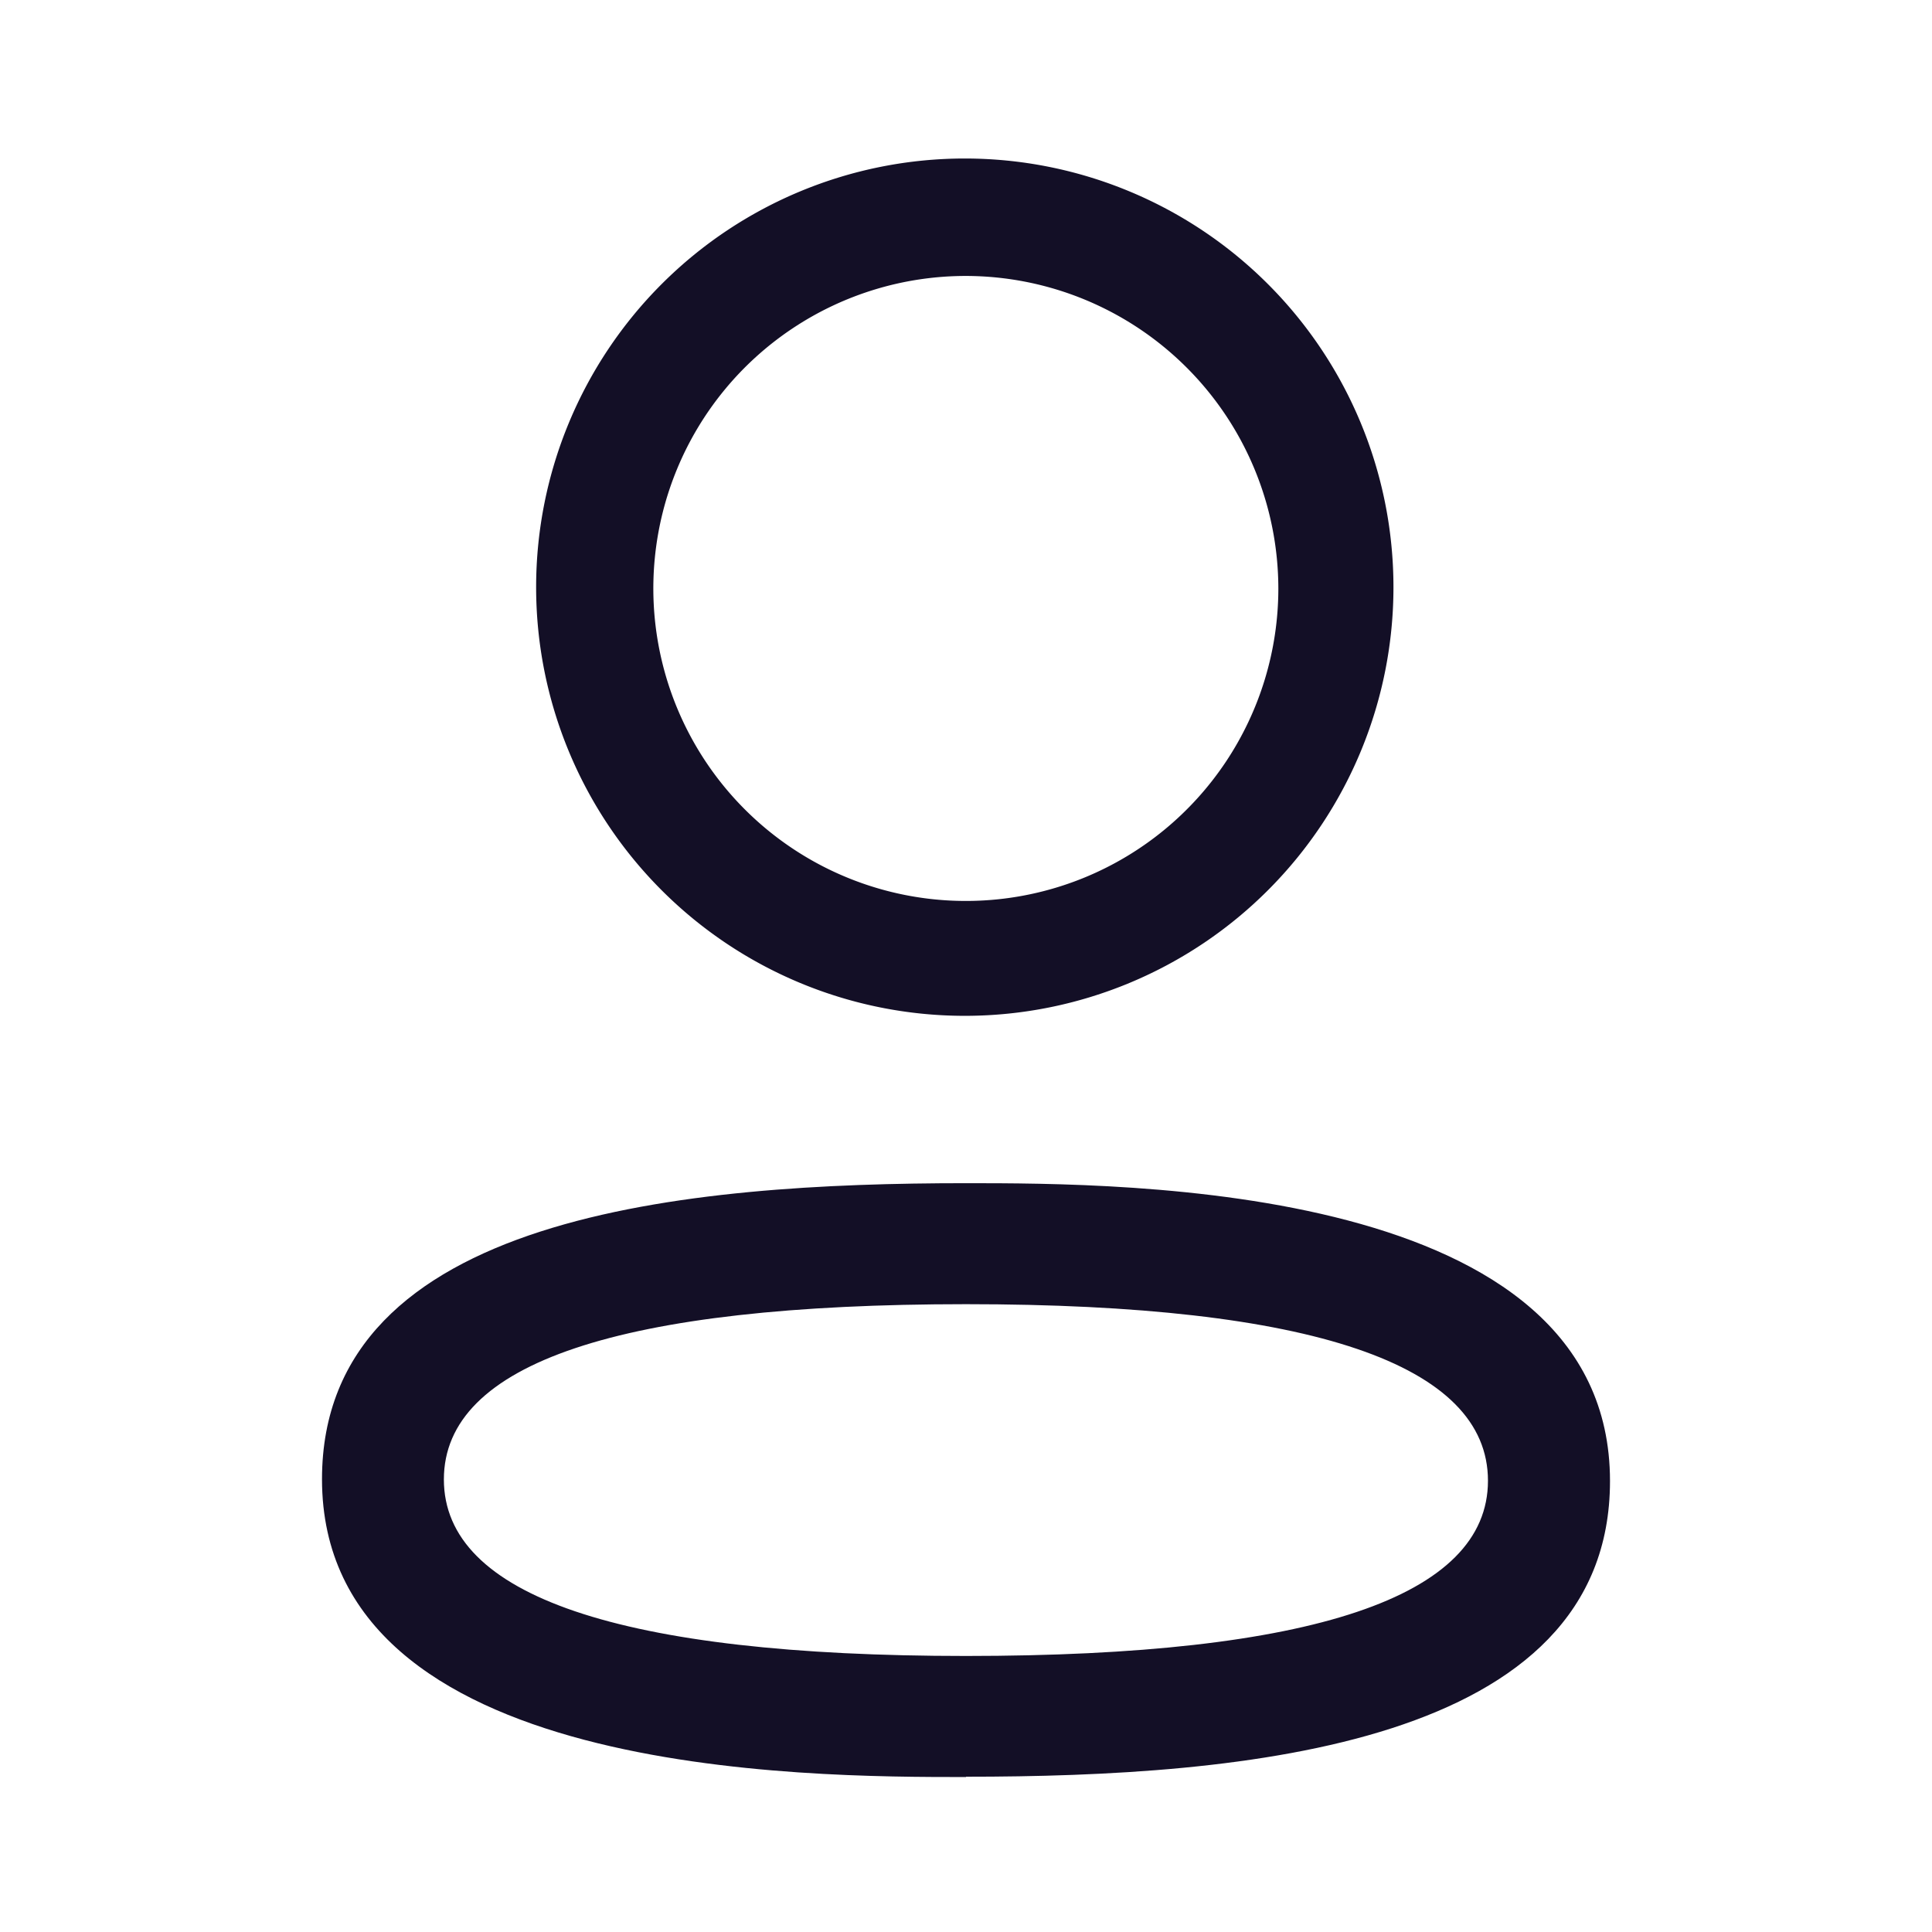 <svg xmlns="http://www.w3.org/2000/svg" width="24" height="24" viewBox="0 0 24 24">
  <defs>
    <style>
      .cls-1 {
        fill: none;
      }

      .cls-2 {
        fill: #130f26;
        fill-rule: evenodd;
      }
    </style>
  </defs>
  <g id="Group_19832" data-name="Group 19832" transform="translate(-319 -398)">
    <rect id="Rectangle_5042" data-name="Rectangle 5042" class="cls-1" width="24" height="24" transform="translate(319 398)"/>
    <g id="Group_19831" data-name="Group 19831" transform="translate(319 398)">
      <g id="Group_19829" data-name="Group 19829" transform="translate(4 14.697)">
        <path id="Path_2043" data-name="Path 2043" class="cls-2" d="M12,16c-4.3,0-6.486.732-6.486,2.177S7.7,20.37,12,20.37s6.484-.732,6.484-2.177S16.3,16,12,16Zm0,5.874c-1.979,0-8,0-8-3.7,0-3.3,4.567-3.677,8-3.677,1.979,0,8,0,8,3.7C20,21.489,15.434,21.87,12,21.87Z" transform="translate(-4 -14.496)"/>
      </g>
      <g id="Group_19830" data-name="Group 19830" transform="translate(6.69 2)">
        <path id="Path_2044" data-name="Path 2044" class="cls-2" d="M11.921,3.428A3.882,3.882,0,1,0,15.8,7.31,3.887,3.887,0,0,0,11.921,3.428Zm0,9.191h-.032a5.325,5.325,0,1,1,.032,0Z" transform="translate(-6.61 -2)"/>
      </g>
    </g>
  </g>
</svg>
